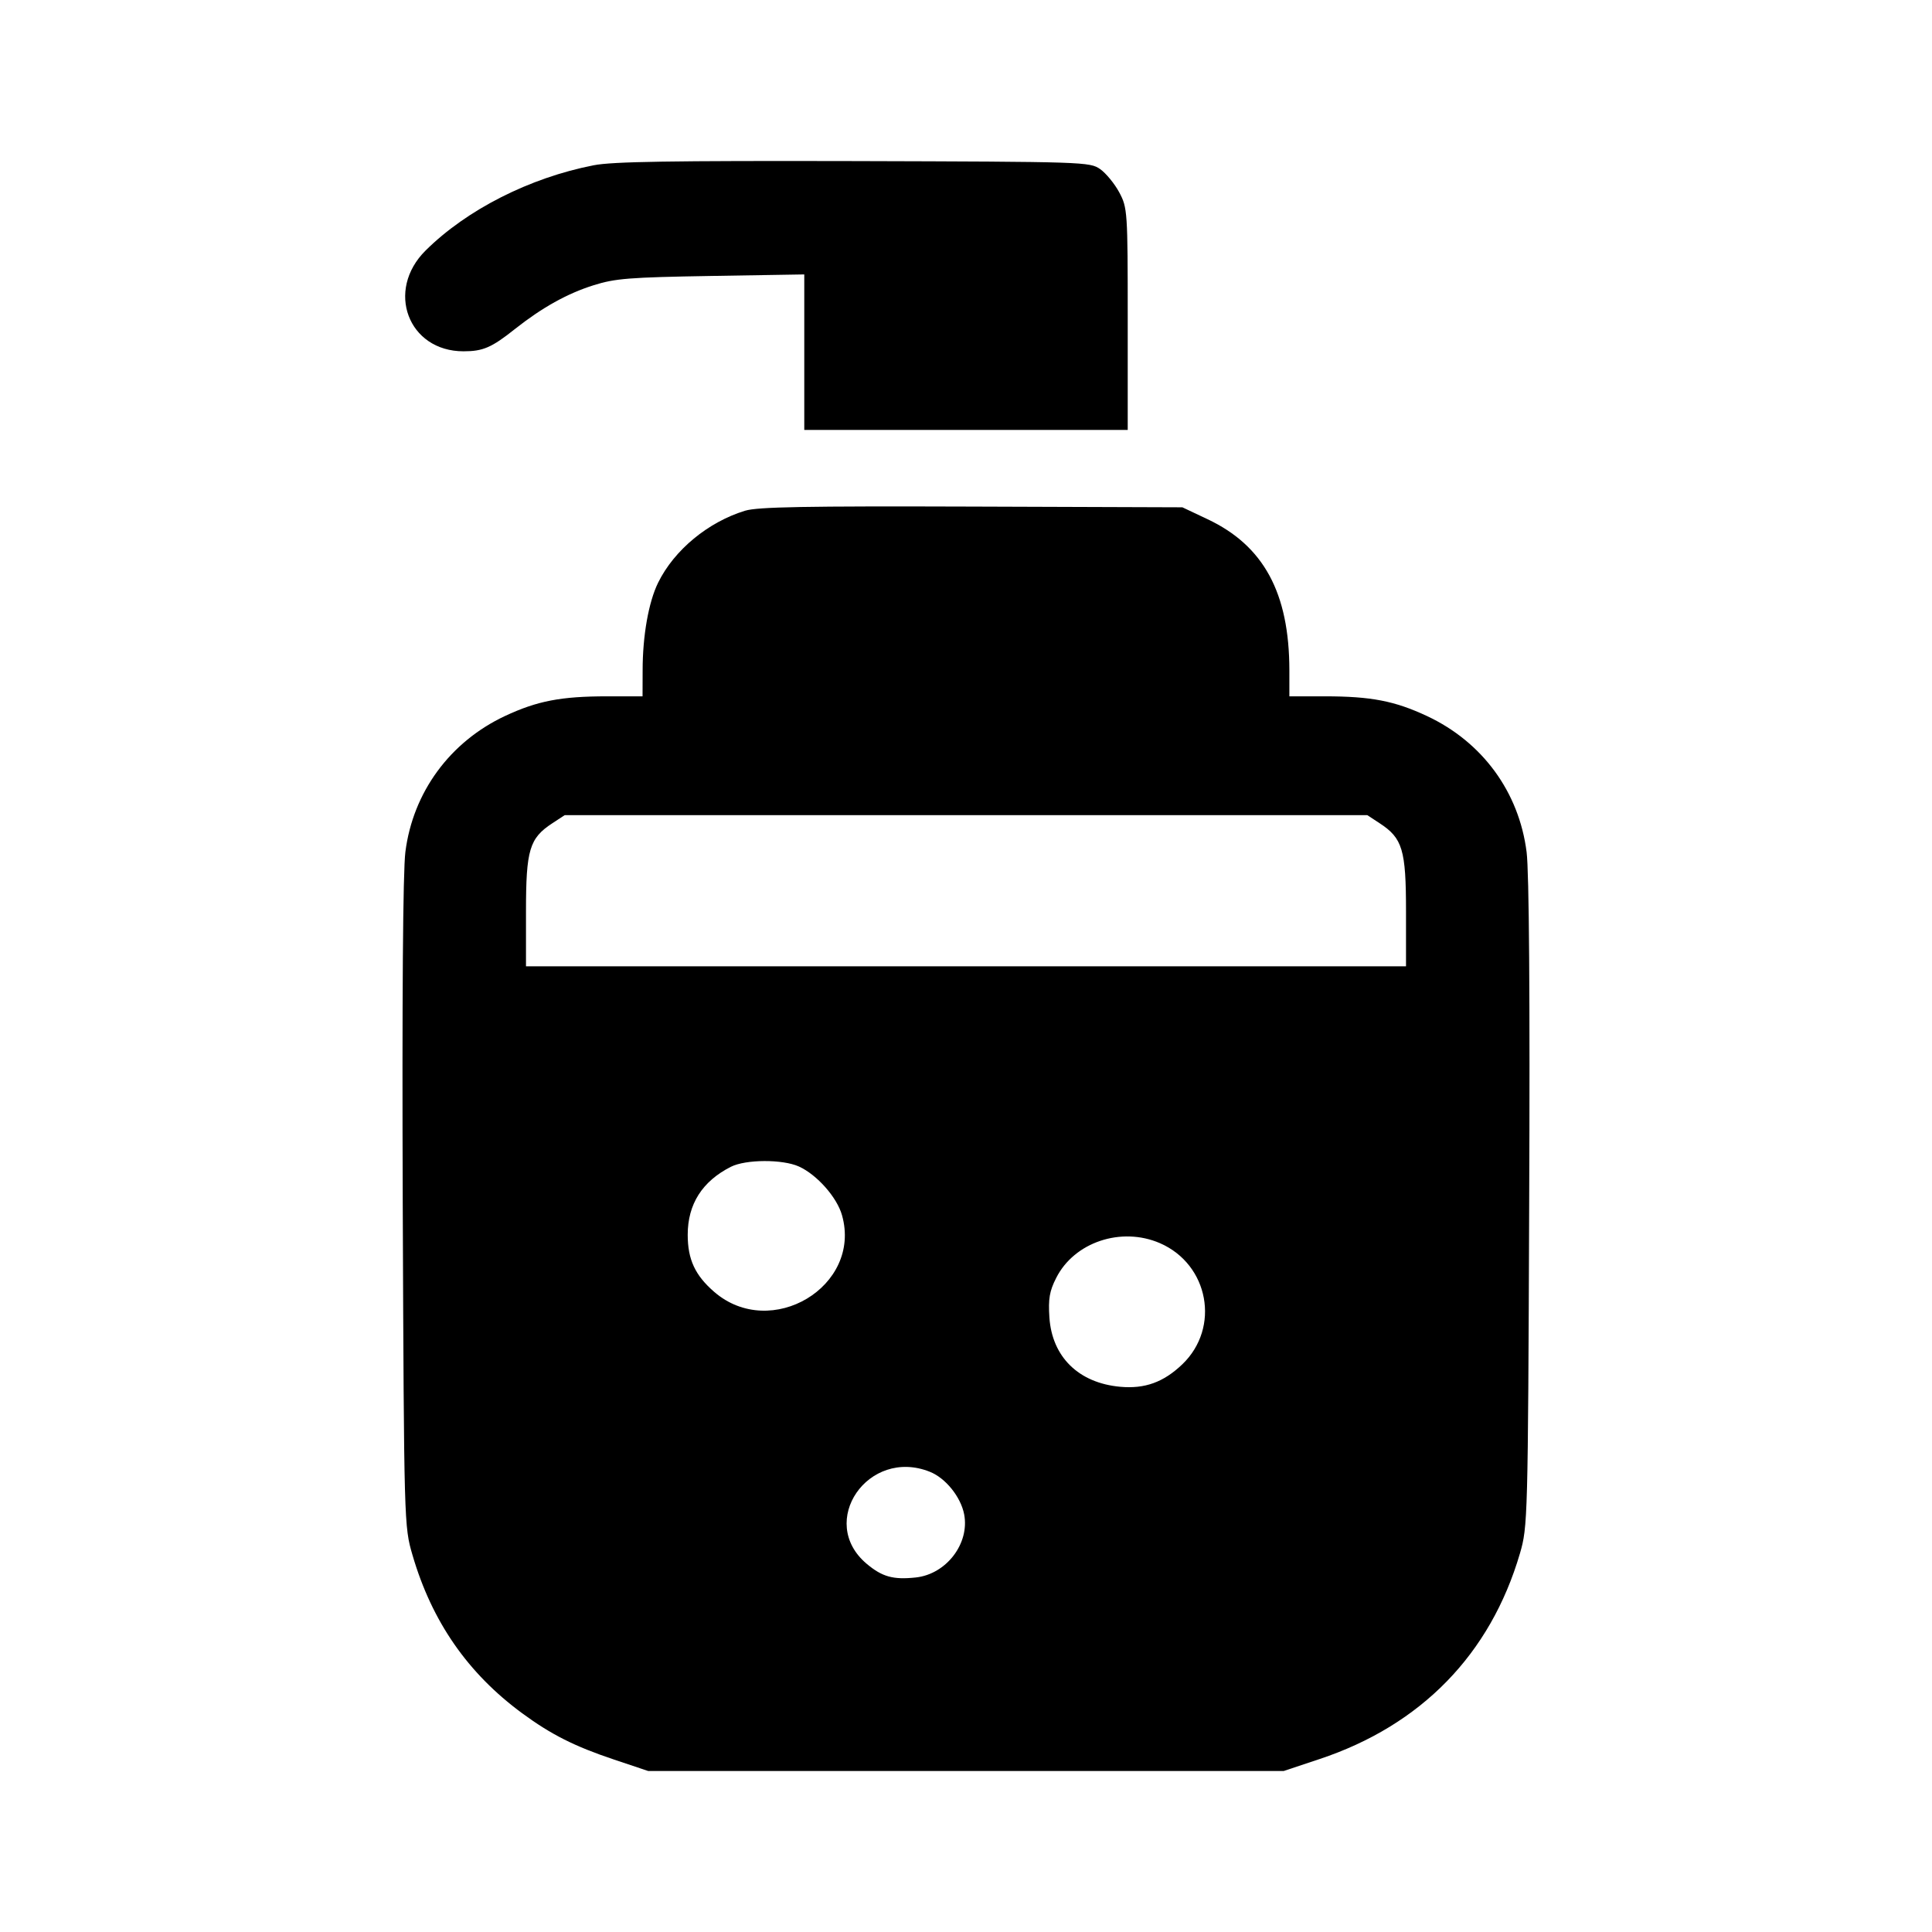 <svg width="24" height="24" viewBox="0 0 24 24" fill="none" xmlns="http://www.w3.org/2000/svg">
<path fill-rule="evenodd" clip-rule="evenodd" d="M7.375 2.053C6.58 2.208 5.799 2.604 5.287 3.112C4.786 3.608 5.07 4.364 5.758 4.364C6 4.364 6.107 4.318 6.397 4.087C6.735 3.82 7.047 3.646 7.375 3.543C7.642 3.459 7.816 3.445 8.835 3.428L9.991 3.409V4.375V5.341H12H14.009V3.964C14.009 2.624 14.006 2.582 13.904 2.39C13.846 2.282 13.739 2.152 13.667 2.101C13.537 2.011 13.482 2.009 10.607 2.001C8.334 1.996 7.611 2.007 7.375 2.053ZM9.257 6.344C8.797 6.484 8.375 6.832 8.175 7.239C8.057 7.48 7.983 7.897 7.983 8.326L7.982 8.65H7.545C6.968 8.65 6.674 8.707 6.272 8.895C5.589 9.216 5.13 9.842 5.036 10.582C5.005 10.821 4.994 12.404 5.003 14.958C5.019 18.942 5.02 18.96 5.124 19.317C5.365 20.144 5.812 20.787 6.487 21.283C6.848 21.548 7.138 21.694 7.628 21.858L8.052 22H12H15.947L16.391 21.852C17.654 21.432 18.514 20.55 18.881 19.298C18.978 18.965 18.981 18.88 18.996 14.959C19.007 12.393 18.995 10.825 18.964 10.584C18.869 9.838 18.416 9.219 17.729 8.896C17.326 8.707 17.032 8.65 16.455 8.65H16.017L16.017 8.326C16.016 7.365 15.698 6.778 14.999 6.449L14.688 6.302L12.071 6.293C9.999 6.286 9.413 6.297 9.257 6.344ZM17.139 10.227C17.423 10.413 17.466 10.555 17.466 11.322V12.004H12H6.534V11.322C6.534 10.555 6.577 10.413 6.861 10.227L7.015 10.126H12H16.985L17.139 10.227ZM9.925 14.491C10.149 14.593 10.398 14.874 10.46 15.097C10.709 15.98 9.577 16.658 8.872 16.048C8.635 15.843 8.543 15.645 8.543 15.339C8.543 14.958 8.724 14.674 9.08 14.494C9.265 14.401 9.722 14.399 9.925 14.491ZM14.409 15.443C15.017 15.707 15.162 16.493 14.687 16.948C14.454 17.171 14.221 17.255 13.915 17.227C13.399 17.18 13.069 16.856 13.036 16.366C13.021 16.135 13.037 16.038 13.121 15.874C13.345 15.43 13.929 15.235 14.409 15.443ZM11.551 18.283C11.747 18.361 11.935 18.595 11.977 18.811C12.047 19.174 11.756 19.555 11.376 19.596C11.095 19.626 10.959 19.588 10.766 19.426C10.147 18.905 10.785 17.977 11.551 18.283Z" fill="currentColor"/>
</svg>
